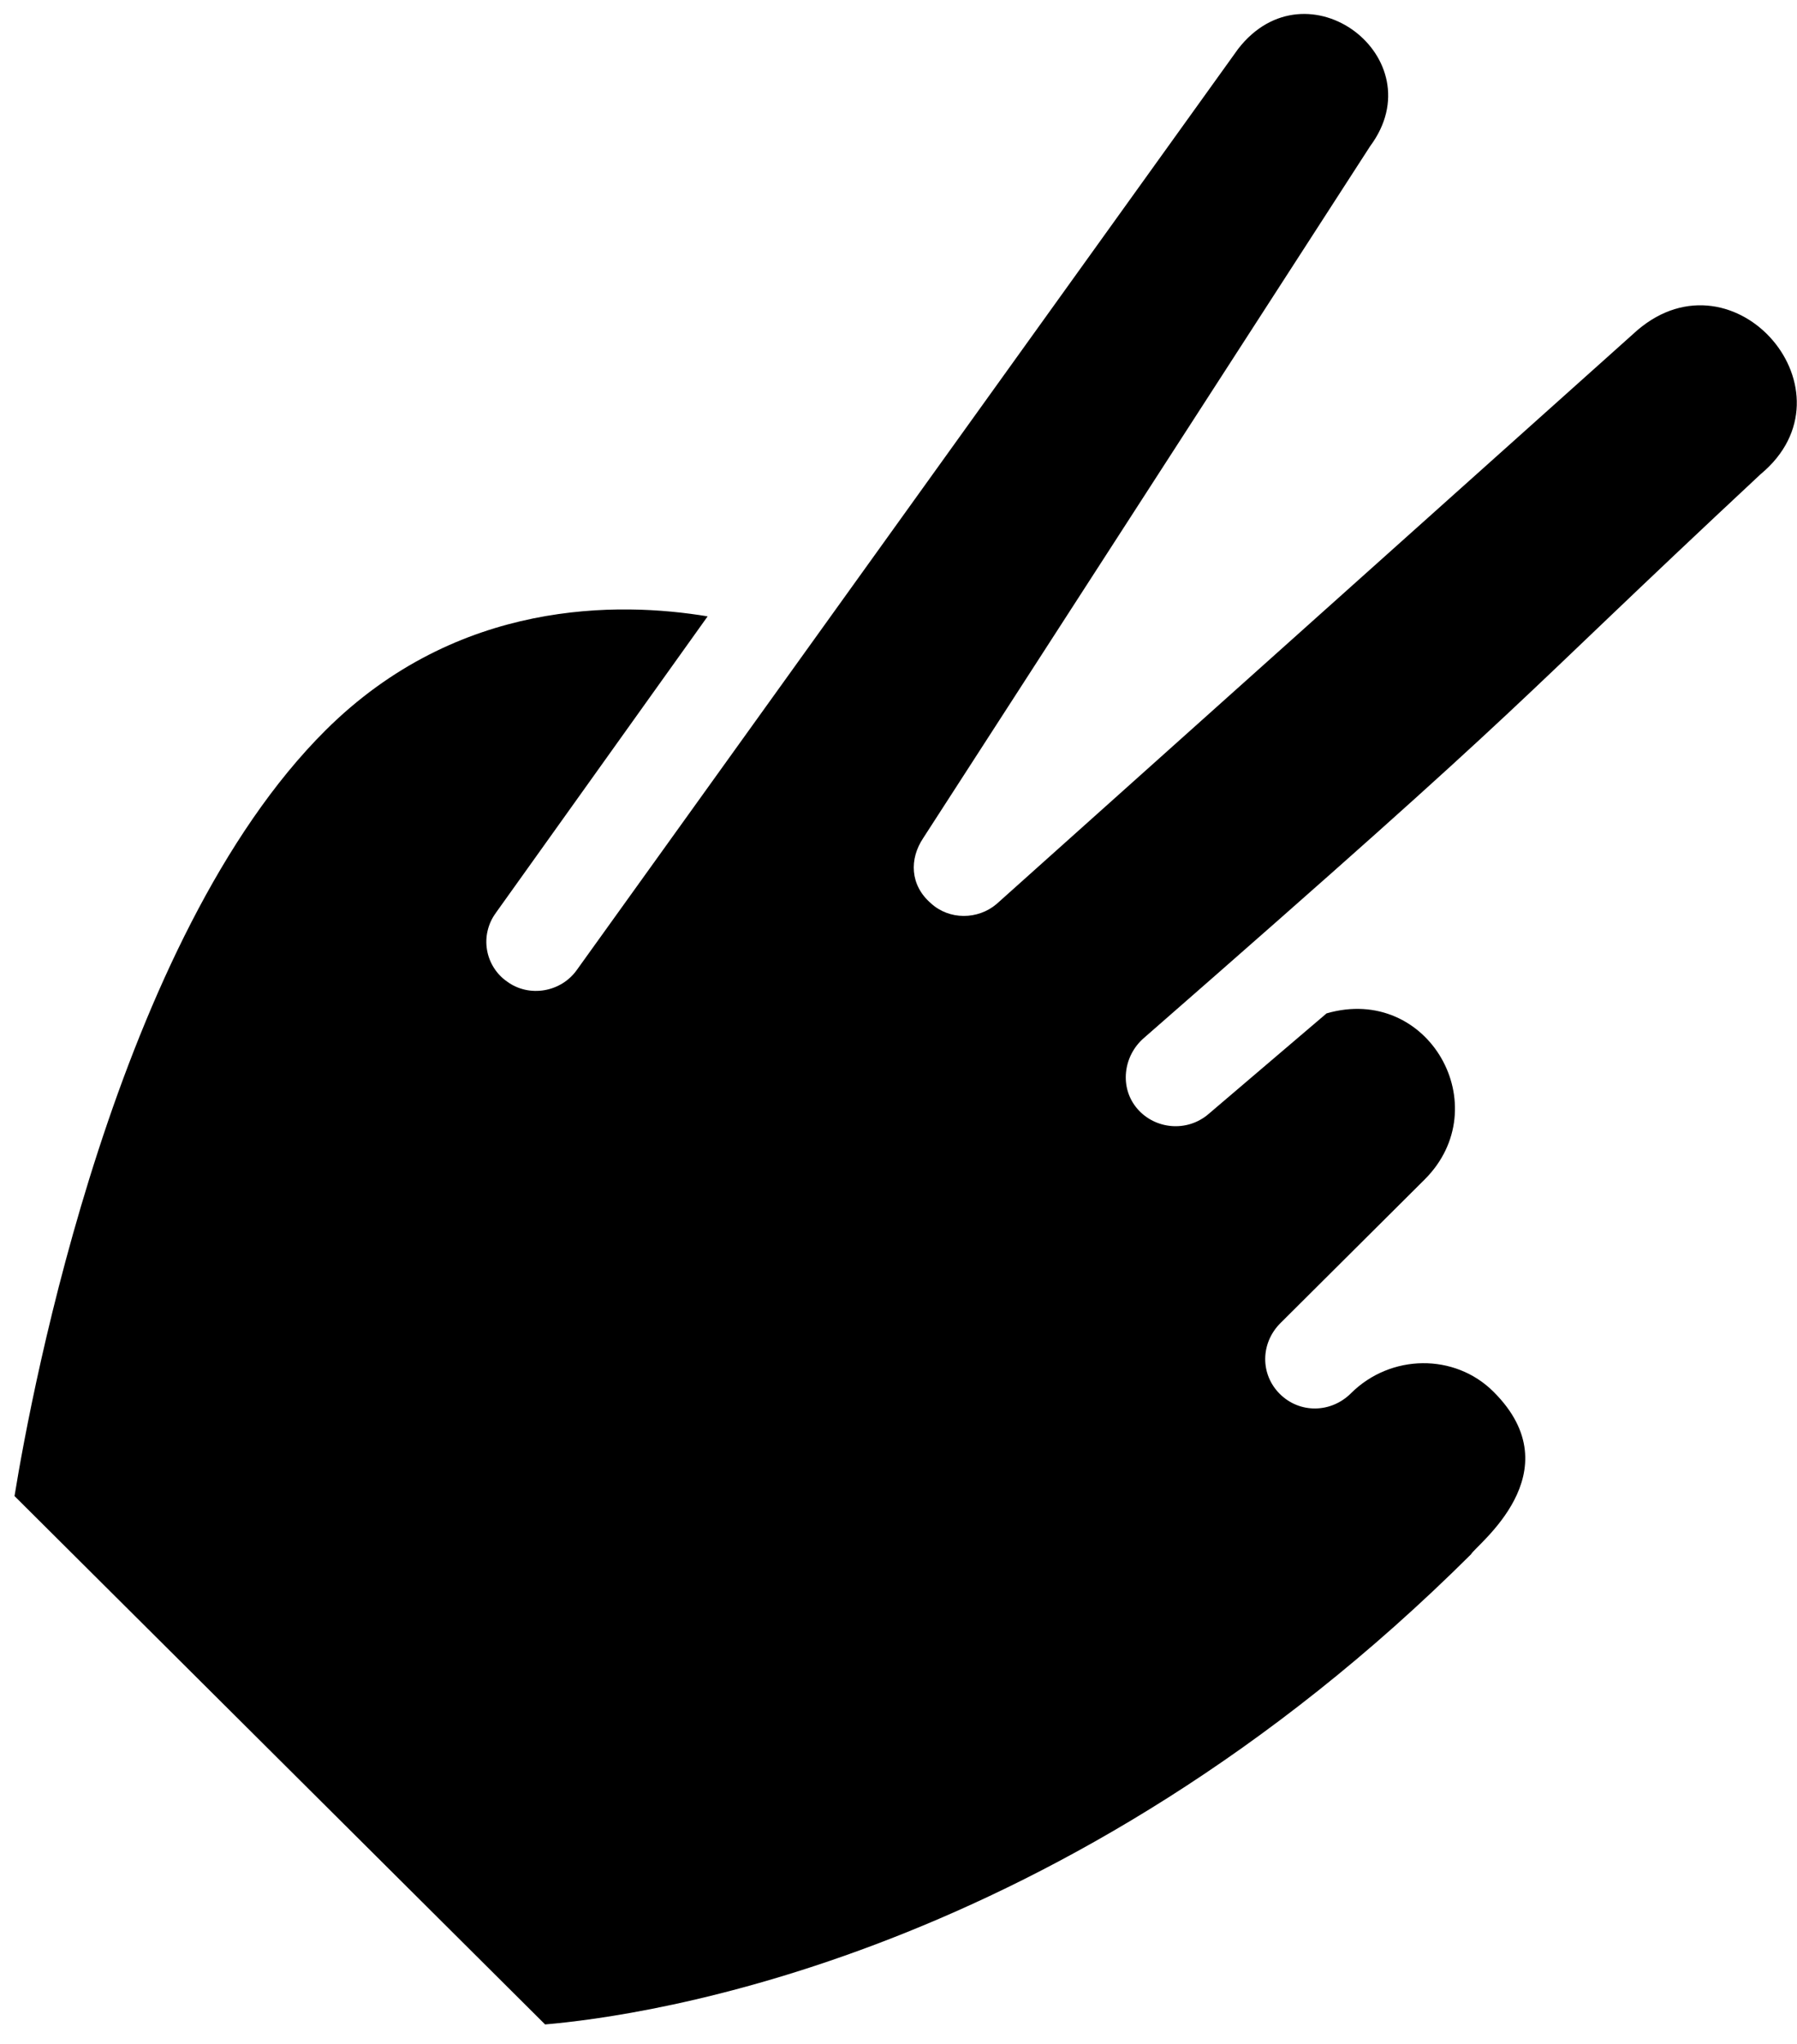 <svg width="51" height="58" viewBox="0 0 51 58" fill="none" xmlns="http://www.w3.org/2000/svg">
<path d="M14.071 25.904L20.083 17.489C17.584 17.074 12.995 16.982 9.237 20.724C3.312 26.623 0.912 39.365 0.412 42.45L15.47 57.442C18.181 57.21 30.183 55.615 41.749 44.102C41.871 43.853 44.689 41.781 42.385 39.488C41.285 38.393 39.466 38.414 38.343 39.532C37.771 40.102 36.882 40.109 36.322 39.552C35.762 38.995 35.77 38.109 36.342 37.54L40.429 33.471C42.505 31.404 40.548 27.916 37.649 28.754L34.304 31.605C33.693 32.135 32.784 32.044 32.282 31.465C31.763 30.868 31.874 29.962 32.465 29.452C44.152 19.244 42.445 20.473 49.965 13.457C52.774 11.128 49.24 7.01 46.472 9.367L28.282 25.652C27.753 26.1 26.942 26.109 26.422 25.632C25.821 25.115 25.807 24.37 26.2 23.782L38.887 4.146C40.741 1.646 37.092 -1.131 35.138 1.389L16.38 27.509C15.928 28.159 15.016 28.309 14.395 27.854C14.243 27.749 14.114 27.615 14.016 27.459C13.917 27.303 13.851 27.129 13.821 26.947C13.791 26.766 13.797 26.579 13.841 26.4C13.884 26.221 13.962 26.052 14.072 25.904H14.071Z" fill="black"/>
</svg>
